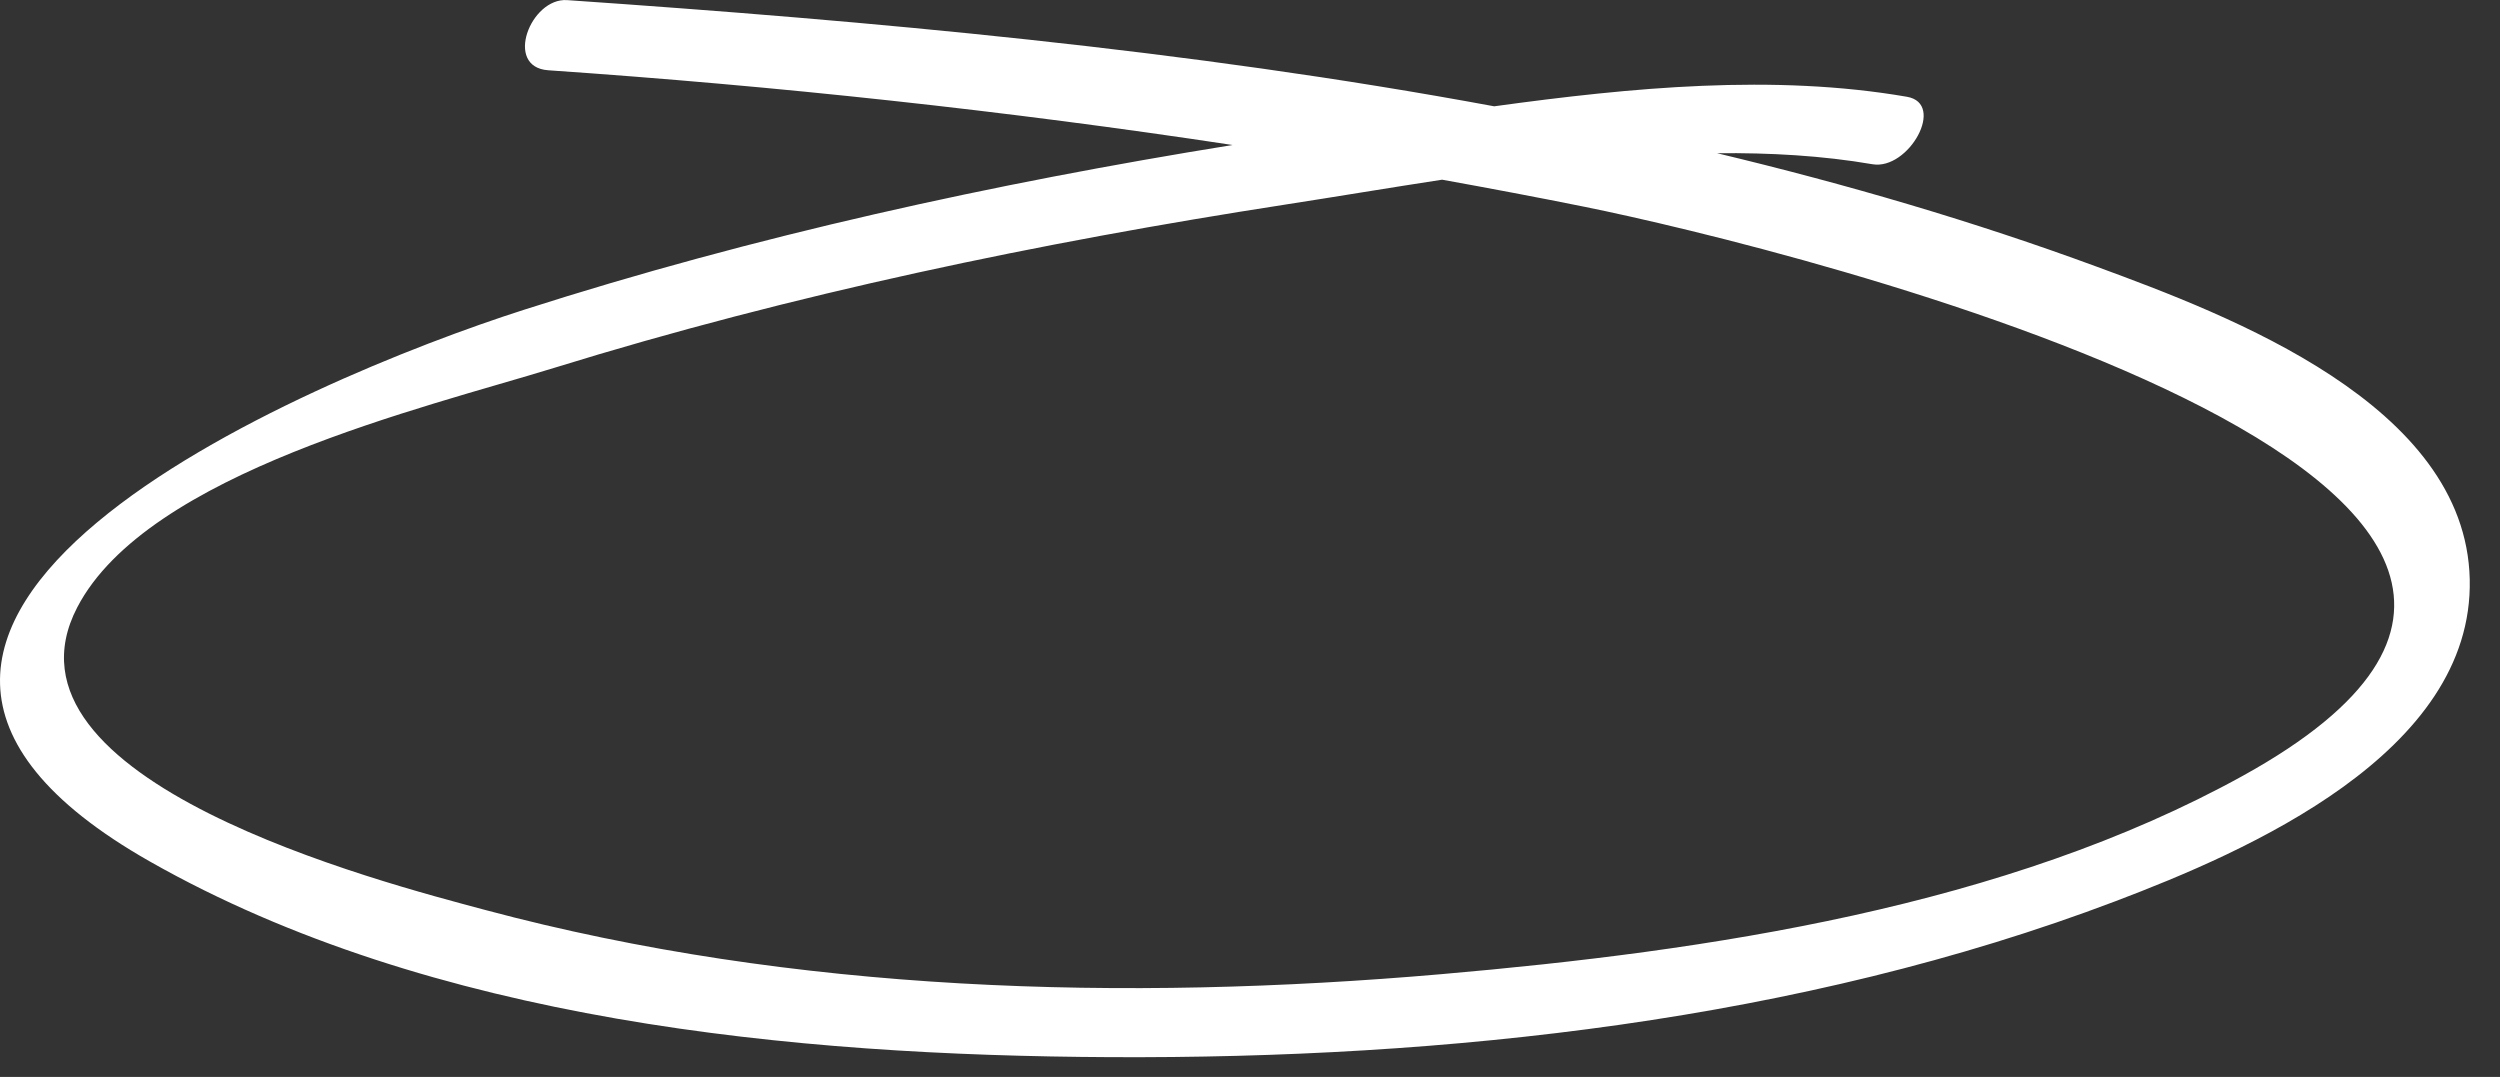 <?xml version="1.0" encoding="UTF-8"?>
<svg width="65px" height="28px" viewBox="0 0 65 28" version="1.1" xmlns="http://www.w3.org/2000/svg" xmlns:xlink="http://www.w3.org/1999/xlink">
    <rect x="0" y="0" width="65" height="28" fill="#333333" stroke="none"/>
    <!-- Generator: Sketch 49 (51002) - http://www.bohemiancoding.com/sketch -->
    <title>Page 1</title>
    <desc>Created with Sketch.</desc>
    <defs></defs>
    <g id="Page-1" stroke="none" stroke-width="1" fill="none" fill-rule="evenodd">
        <g id="POST--VIDEO-Copy" transform="translate(-1194, -726)" fill="#FFFFFF">
            <path d="M1252.315,746.17 C1246.138,749.583 1238.407,750.727 1231.479,751.328 C1223.241,752.044 1214.651,751.808 1206.627,749.662 C1203.925,748.939 1193.669,746.303 1196.007,741.794 C1197.826,738.288 1205.067,736.597 1208.407,735.565 C1214.613,733.645 1221.021,732.309 1227.437,731.316 C1228.742,731.114 1230.106,730.885 1231.495,730.672 C1232.735,730.896 1233.972,731.129 1235.205,731.378 C1240.337,732.414 1265.904,738.662 1252.315,746.17 M1248.513,732.933 C1245.315,731.755 1242.01,730.789 1238.642,729.983 C1240.02,729.97 1241.377,730.045 1242.683,730.27 C1243.624,730.432 1244.603,728.692 1243.58,728.516 C1240.116,727.918 1236.419,728.273 1232.849,728.764 C1224.852,727.282 1216.638,726.547 1208.745,726.003 C1207.794,725.938 1207.094,727.747 1208.255,727.827 C1214.191,728.235 1220.143,728.875 1226.046,729.77 C1219.822,730.773 1213.622,732.132 1207.627,734.053 C1201.941,735.875 1186.955,742.188 1197.897,748.399 C1205.212,752.552 1214.622,753.445 1222.871,753.486 C1231.586,753.53 1240.795,752.543 1248.996,749.434 C1252.404,748.142 1258.318,745.588 1258.213,741.06 C1258.109,736.517 1251.968,734.204 1248.513,732.933" id="Page-1"></path>
        </g>
    </g>
</svg>